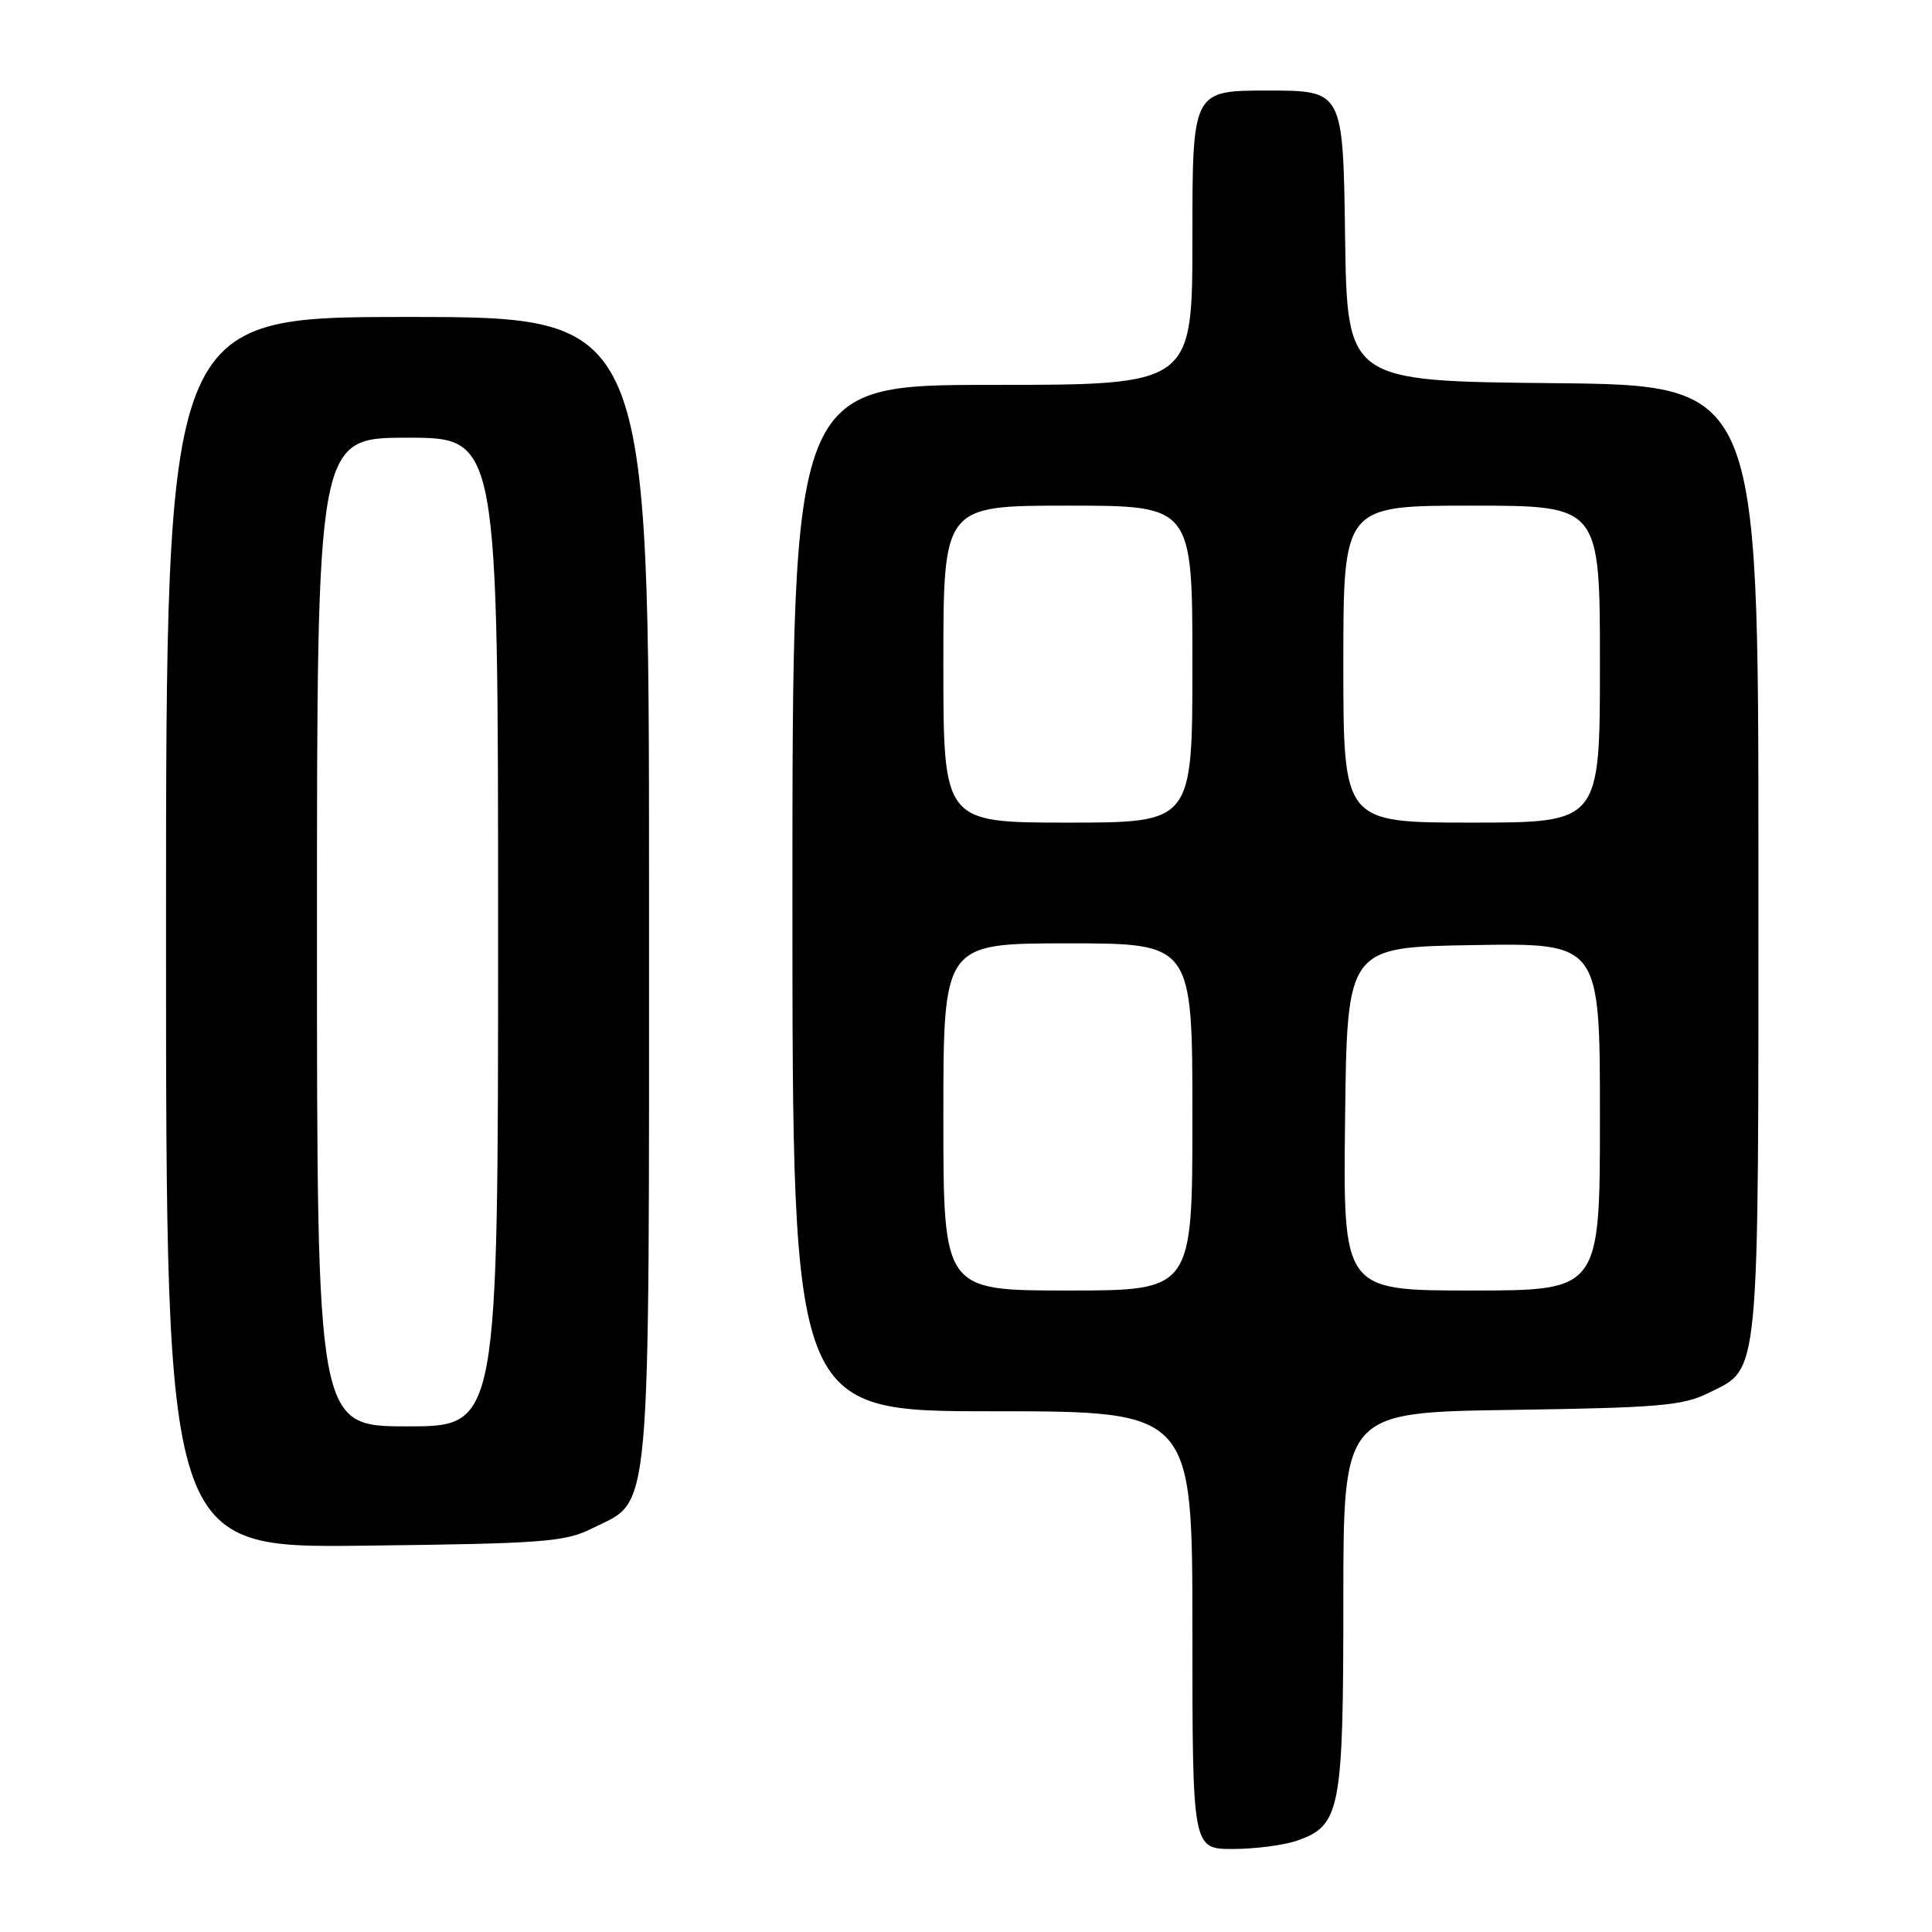 <?xml version="1.0" encoding="UTF-8" standalone="no"?>
<!DOCTYPE svg PUBLIC "-//W3C//DTD SVG 1.1//EN" "http://www.w3.org/Graphics/SVG/1.1/DTD/svg11.dtd" >
<svg xmlns="http://www.w3.org/2000/svg" xmlns:xlink="http://www.w3.org/1999/xlink" version="1.1" viewBox="0 0 256 256">
 <g >
 <path fill="currentColor"
d=" M 171.88 243.89 C 177.61 241.89 178.00 239.87 178.00 212.12 C 178.00 187.14 178.00 187.14 200.25 186.82 C 219.63 186.54 222.99 186.26 226.29 184.62 C 233.28 181.14 233.00 184.09 233.00 114.07 C 233.00 51.03 233.00 51.03 205.75 50.77 C 178.50 50.50 178.50 50.50 178.23 31.25 C 177.96 12.00 177.96 12.00 167.98 12.00 C 158.00 12.00 158.00 12.00 158.00 31.50 C 158.00 51.00 158.00 51.00 131.50 51.00 C 105.00 51.00 105.00 51.00 105.00 119.00 C 105.00 187.00 105.00 187.00 131.50 187.00 C 158.00 187.00 158.00 187.00 158.00 216.00 C 158.00 245.00 158.00 245.00 163.35 245.00 C 166.29 245.00 170.13 244.50 171.88 243.89 Z  M 78.50 202.50 C 86.40 198.55 86.00 203.11 86.00 117.75 C 86.00 42.00 86.00 42.00 54.00 42.00 C 22.00 42.00 22.00 42.00 22.00 123.56 C 22.00 205.12 22.00 205.12 48.25 204.81 C 72.13 204.53 74.86 204.32 78.50 202.50 Z  M 125.00 148.00 C 125.00 125.00 125.00 125.00 141.50 125.00 C 158.00 125.00 158.00 125.00 158.00 148.00 C 158.00 171.00 158.00 171.00 141.50 171.00 C 125.00 171.00 125.00 171.00 125.00 148.00 Z  M 178.23 148.25 C 178.50 125.50 178.50 125.50 195.25 125.23 C 212.00 124.95 212.00 124.95 212.00 147.98 C 212.00 171.00 212.00 171.00 194.98 171.00 C 177.96 171.00 177.96 171.00 178.23 148.25 Z  M 125.00 88.00 C 125.00 67.00 125.00 67.00 141.50 67.00 C 158.00 67.00 158.00 67.00 158.00 88.00 C 158.00 109.00 158.00 109.00 141.50 109.00 C 125.00 109.00 125.00 109.00 125.00 88.00 Z  M 178.00 88.00 C 178.00 67.00 178.00 67.00 195.00 67.00 C 212.00 67.00 212.00 67.00 212.00 88.00 C 212.00 109.00 212.00 109.00 195.00 109.00 C 178.00 109.00 178.00 109.00 178.00 88.00 Z  M 42.00 123.50 C 42.00 58.00 42.00 58.00 54.00 58.00 C 66.00 58.00 66.00 58.00 66.00 123.50 C 66.00 189.00 66.00 189.00 54.00 189.00 C 42.00 189.00 42.00 189.00 42.00 123.50 Z "/>
</g>
</svg>